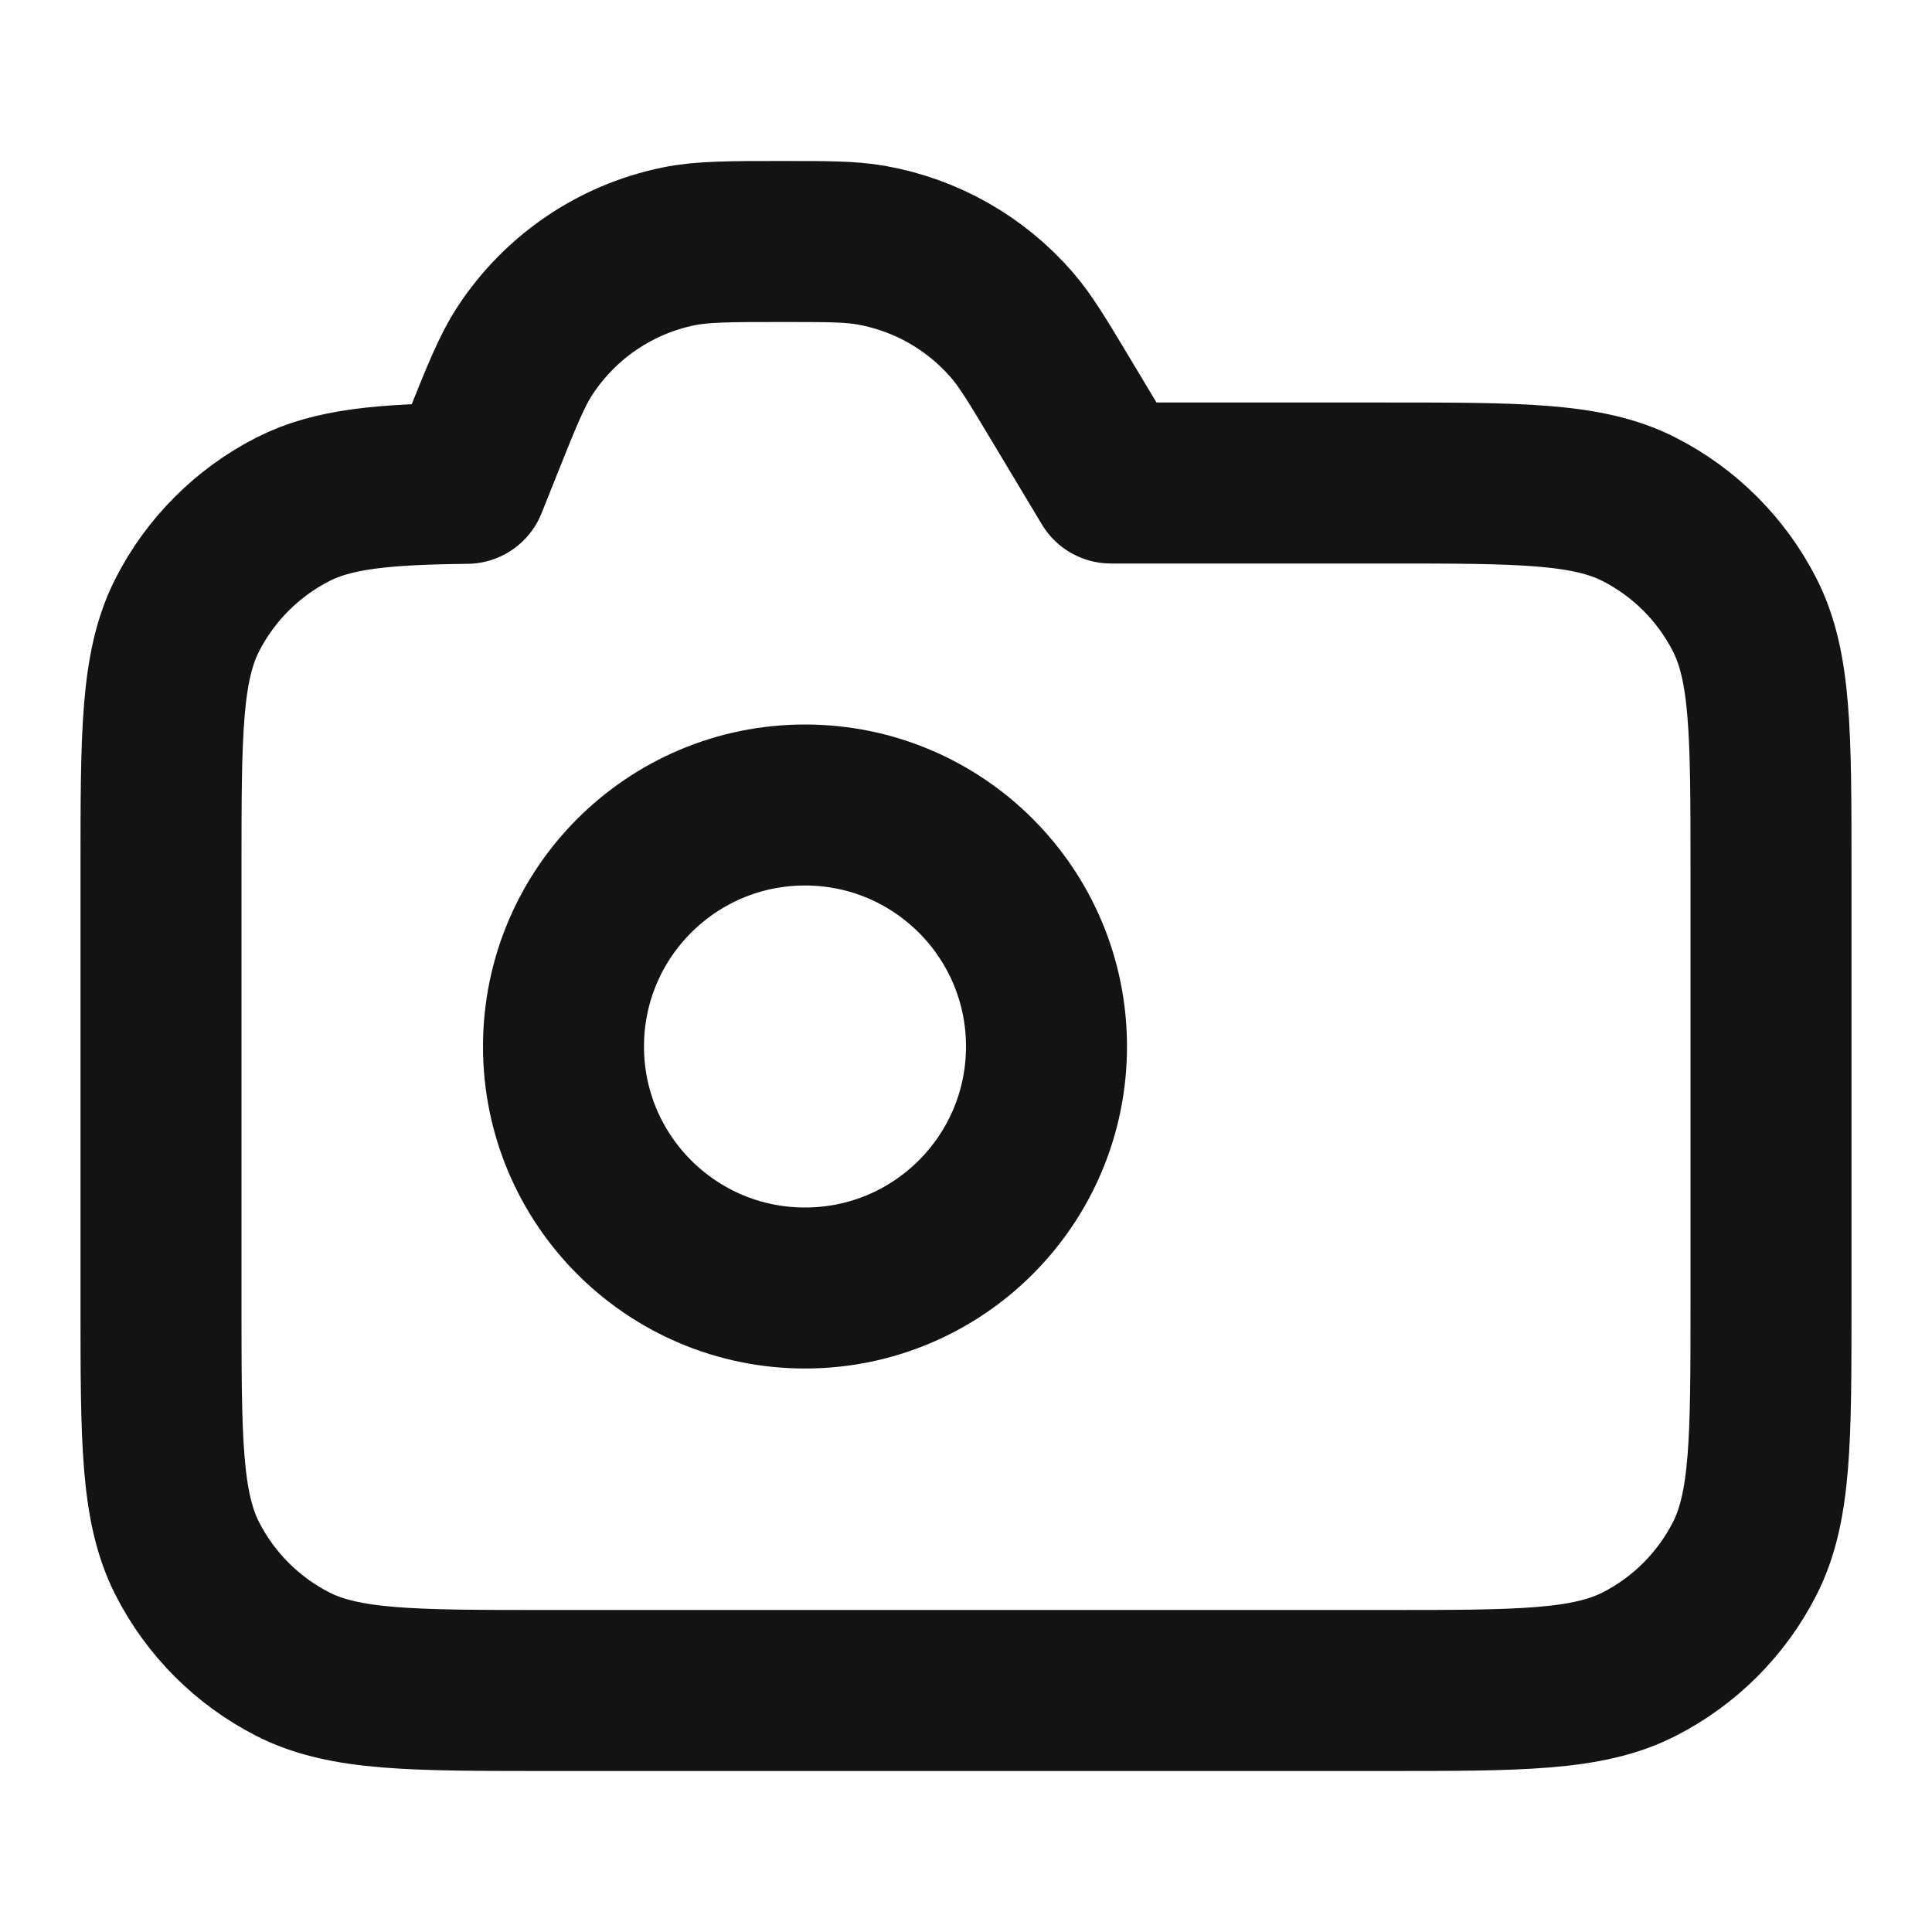 <svg width="24" height="24" viewBox="0 0 24 24" fill="none" xmlns="http://www.w3.org/2000/svg">
<path d="M10 16C11.657 16 13 14.657 13 13C13 11.343 11.657 10 10 10C8.343 10 7 11.343 7 13C7 14.657 8.343 16 10 16Z" stroke="#131316" stroke-width="2" stroke-linecap="round" stroke-linejoin="round"/>
<path d="M13.8 6L13.172 4.953C12.883 4.471 12.738 4.23 12.565 4.031C12.115 3.514 11.501 3.166 10.825 3.046C10.565 3 10.284 3 9.723 3C9.058 3 8.726 3 8.427 3.061C7.648 3.221 6.965 3.684 6.527 4.348C6.359 4.603 6.236 4.911 5.989 5.528L5.799 6.004C4.757 6.016 4.137 6.073 3.638 6.327C3.074 6.615 2.615 7.074 2.327 7.638C2 8.28 2 9.12 2 10.8V16.2C2 17.88 2 18.72 2.327 19.362C2.615 19.927 3.074 20.385 3.638 20.673C4.28 21 5.12 21 6.8 21H17.2C18.88 21 19.72 21 20.362 20.673C20.927 20.385 21.385 19.927 21.673 19.362C22 18.72 22 17.88 22 16.2V10.8C22 9.12 22 8.28 21.673 7.638C21.385 7.074 20.927 6.615 20.362 6.327C19.72 6 18.88 6 17.2 6H13.8Z" stroke="#131316" stroke-width="2" stroke-linecap="round" stroke-linejoin="round"/>
</svg>

